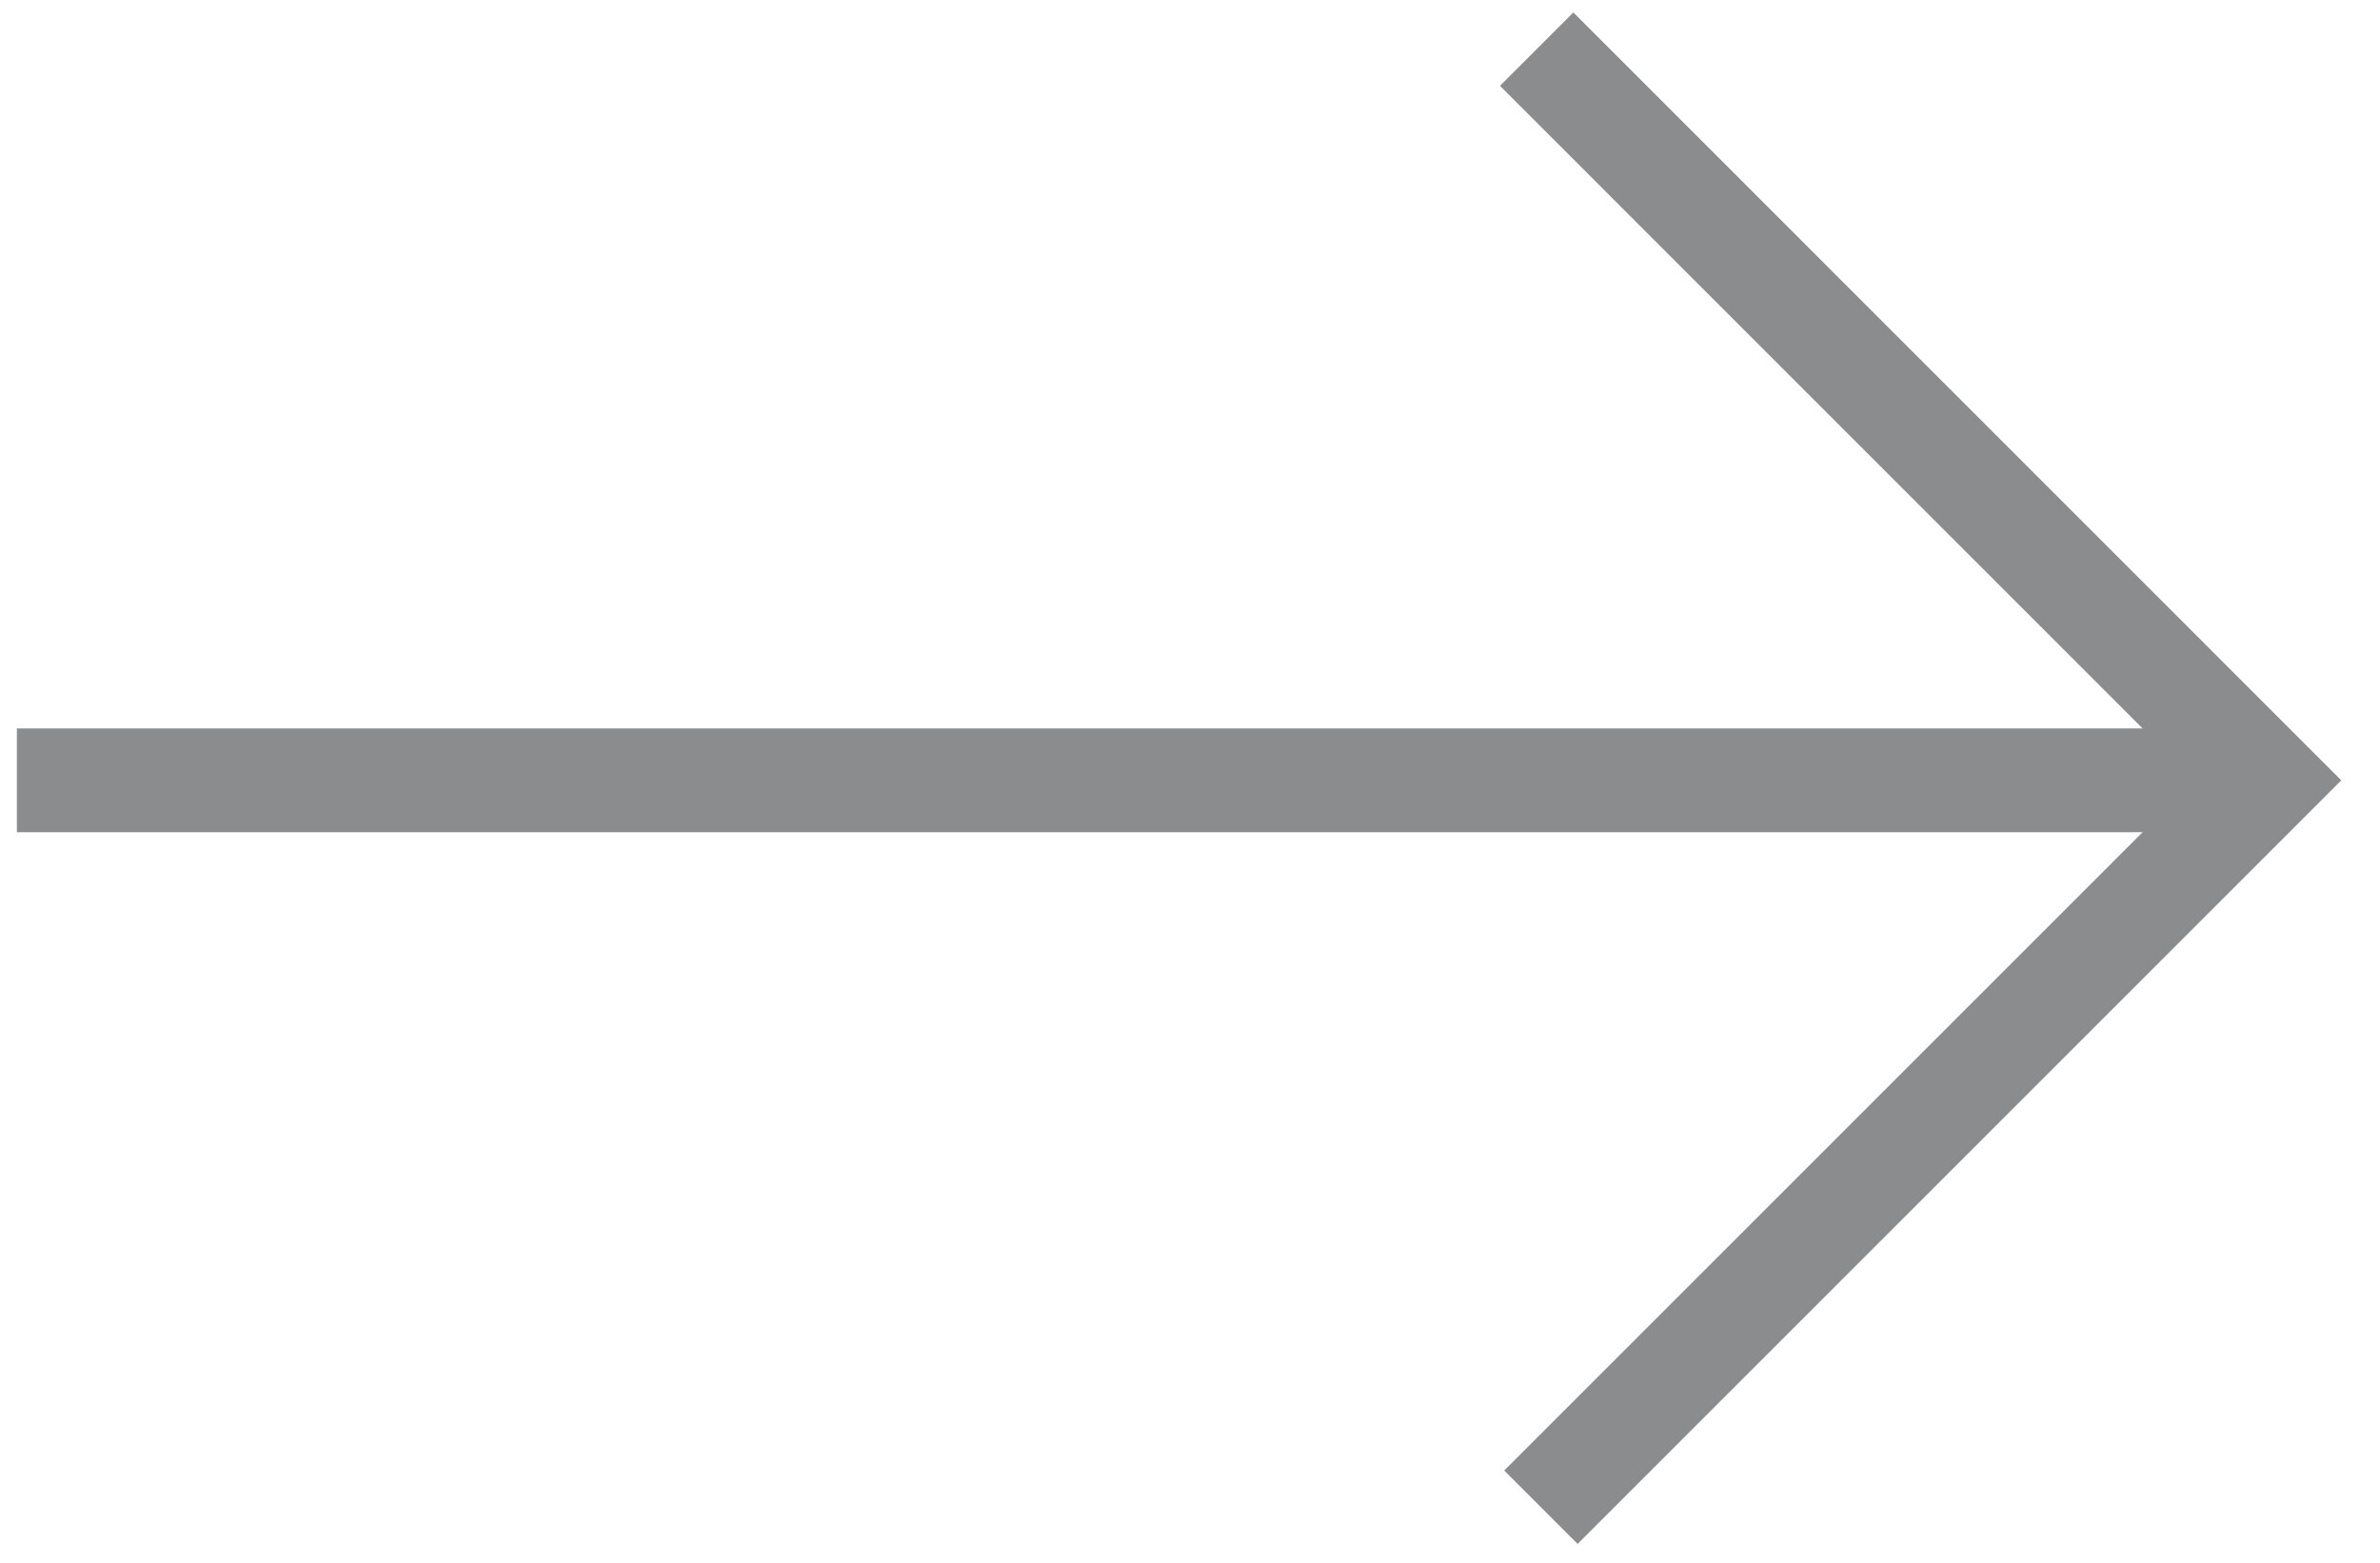 <?xml version="1.0" encoding="utf-8"?>
<!-- Generator: Adobe Illustrator 16.0.0, SVG Export Plug-In . SVG Version: 6.00 Build 0)  -->
<!DOCTYPE svg PUBLIC "-//W3C//DTD SVG 1.1//EN" "http://www.w3.org/Graphics/SVG/1.1/DTD/svg11.dtd">
<svg version="1.1" id="Layer_1" xmlns="http://www.w3.org/2000/svg" xmlns:xlink="http://www.w3.org/1999/xlink" x="0px" y="0px"
	 width="45.854px" height="30.12px" viewBox="0 0 45.854 30.12" enable-background="new 0 0 45.854 30.12" xml:space="preserve">
<line fill="none" stroke="#8A8C8E" stroke-width="2" stroke-miterlimit="10" x1="0.325" y1="15.036" x2="43.117" y2="15.036"/>
<polyline fill="none" stroke="#8A8C8E" stroke-width="2" stroke-miterlimit="10" points="29.606,0.947 43.694,15.036 29.688,29.042 
	"/>
</svg>
